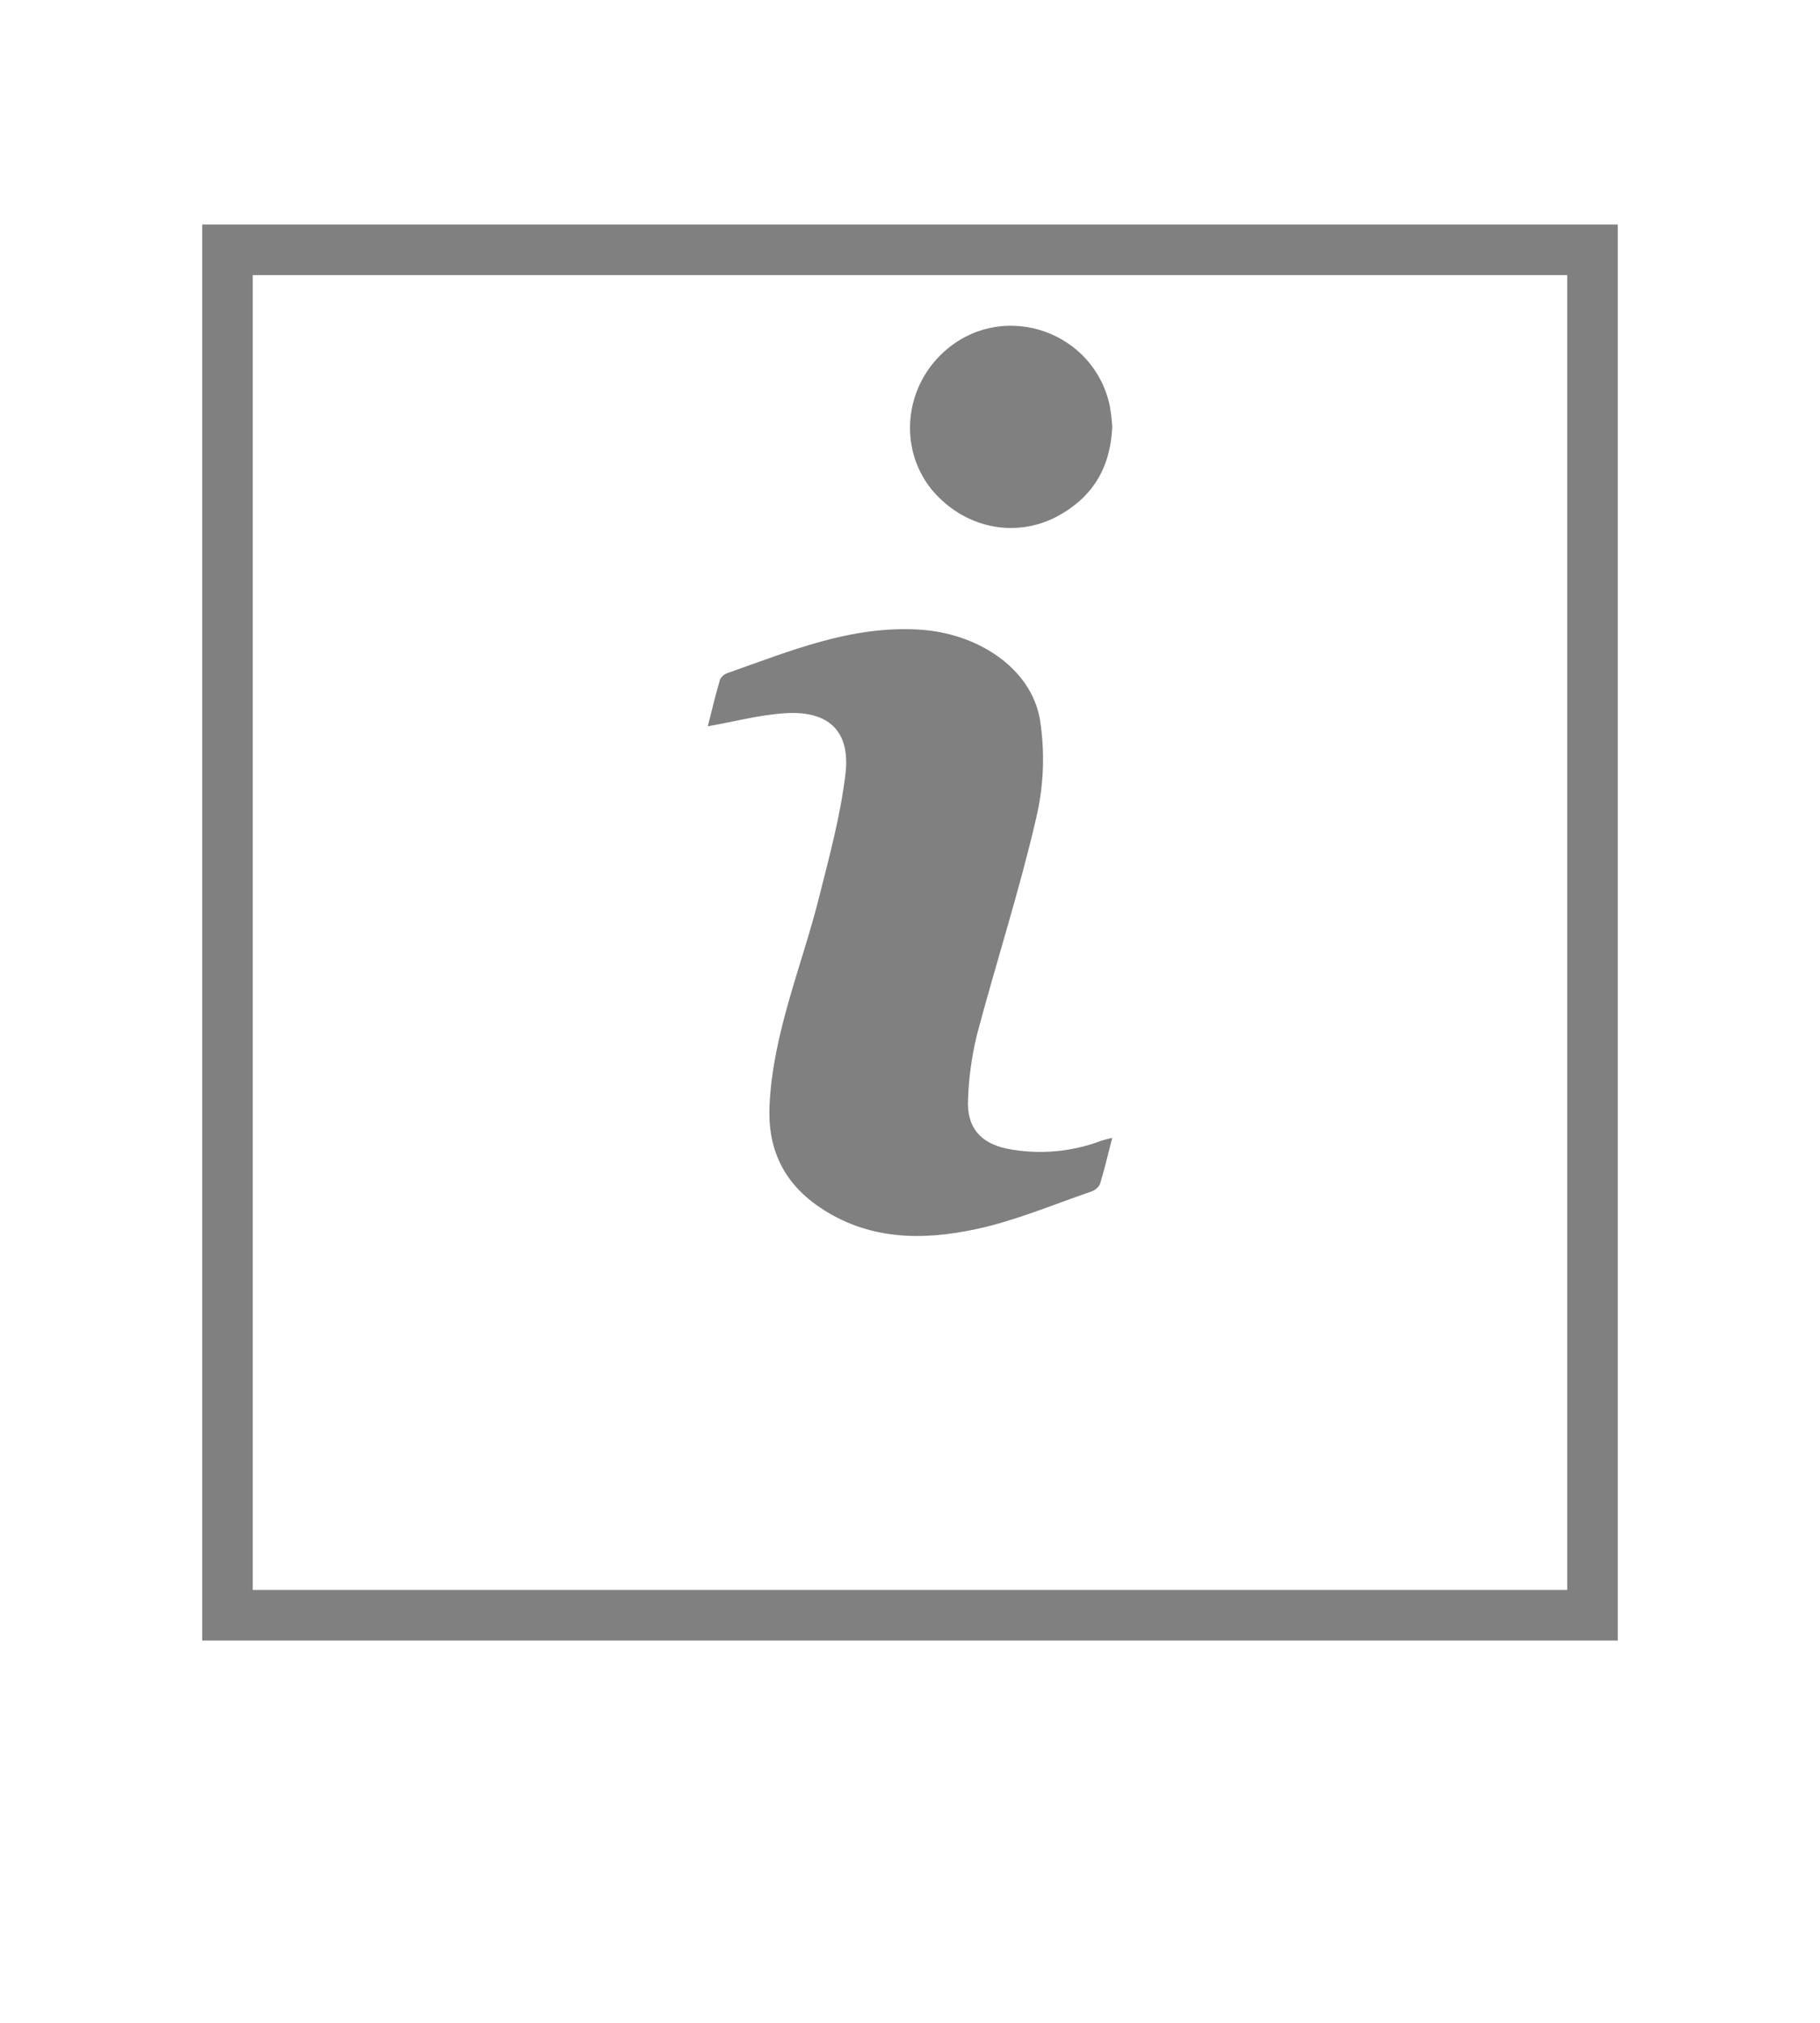 <svg width="18" height="20" viewBox="0 0 18 20" fill="none" xmlns="http://www.w3.org/2000/svg">
<g filter="url(#filter0_d_524_10962)">
<rect x="2" y="1.22" width="14" height="14" fill="white"/>
<rect x="2.25" y="1.47" width="13.5" height="13.5" stroke="#808080" stroke-width="0.5"/>
</g>
<path d="M11 11.25C10.957 11.418 10.923 11.564 10.879 11.707C10.87 11.725 10.858 11.74 10.843 11.753C10.828 11.765 10.811 11.775 10.793 11.781C10.415 11.91 10.044 12.069 9.656 12.152C9.118 12.268 8.579 12.262 8.096 11.929C7.74 11.684 7.589 11.346 7.611 10.921C7.647 10.204 7.932 9.547 8.103 8.863C8.204 8.461 8.314 8.058 8.362 7.649C8.412 7.226 8.192 7.023 7.761 7.052C7.512 7.068 7.266 7.134 7 7.181C7.037 7.036 7.075 6.876 7.121 6.719C7.129 6.703 7.14 6.69 7.153 6.679C7.166 6.668 7.181 6.659 7.197 6.654C7.811 6.438 8.415 6.184 9.091 6.225C9.666 6.259 10.196 6.603 10.285 7.113C10.337 7.442 10.323 7.777 10.245 8.101C10.079 8.817 9.851 9.519 9.662 10.231C9.611 10.441 9.581 10.655 9.574 10.871C9.56 11.142 9.692 11.301 9.958 11.357C10.271 11.419 10.596 11.391 10.894 11.278C10.92 11.269 10.947 11.264 11 11.25Z" fill="#808080"/>
<path d="M11 4.214C10.984 4.652 10.781 4.935 10.444 5.112C10.241 5.216 10.012 5.246 9.792 5.198C9.572 5.15 9.372 5.027 9.219 4.846C8.873 4.425 8.945 3.794 9.378 3.442C9.953 2.975 10.822 3.285 10.976 4.013C10.988 4.08 10.995 4.147 11 4.214Z" fill="#808080"/>
<defs>
<filter id="filter0_d_524_10962" x="0.3" y="0.52" width="17.4" height="17.4" filterUnits="userSpaceOnUse" color-interpolation-filters="sRGB">
<feFlood flood-opacity="0" result="BackgroundImageFix"/>
<feColorMatrix in="SourceAlpha" type="matrix" values="0 0 0 0 0 0 0 0 0 0 0 0 0 0 0 0 0 0 127 0" result="hardAlpha"/>
<feOffset dy="1"/>
<feGaussianBlur stdDeviation="0.85"/>
<feComposite in2="hardAlpha" operator="out"/>
<feColorMatrix type="matrix" values="0 0 0 0 0 0 0 0 0 0 0 0 0 0 0 0 0 0 0.25 0"/>
<feBlend mode="normal" in2="BackgroundImageFix" result="effect1_dropShadow_524_10962"/>
<feBlend mode="normal" in="SourceGraphic" in2="effect1_dropShadow_524_10962" result="shape"/>
</filter>
</defs>
</svg>
